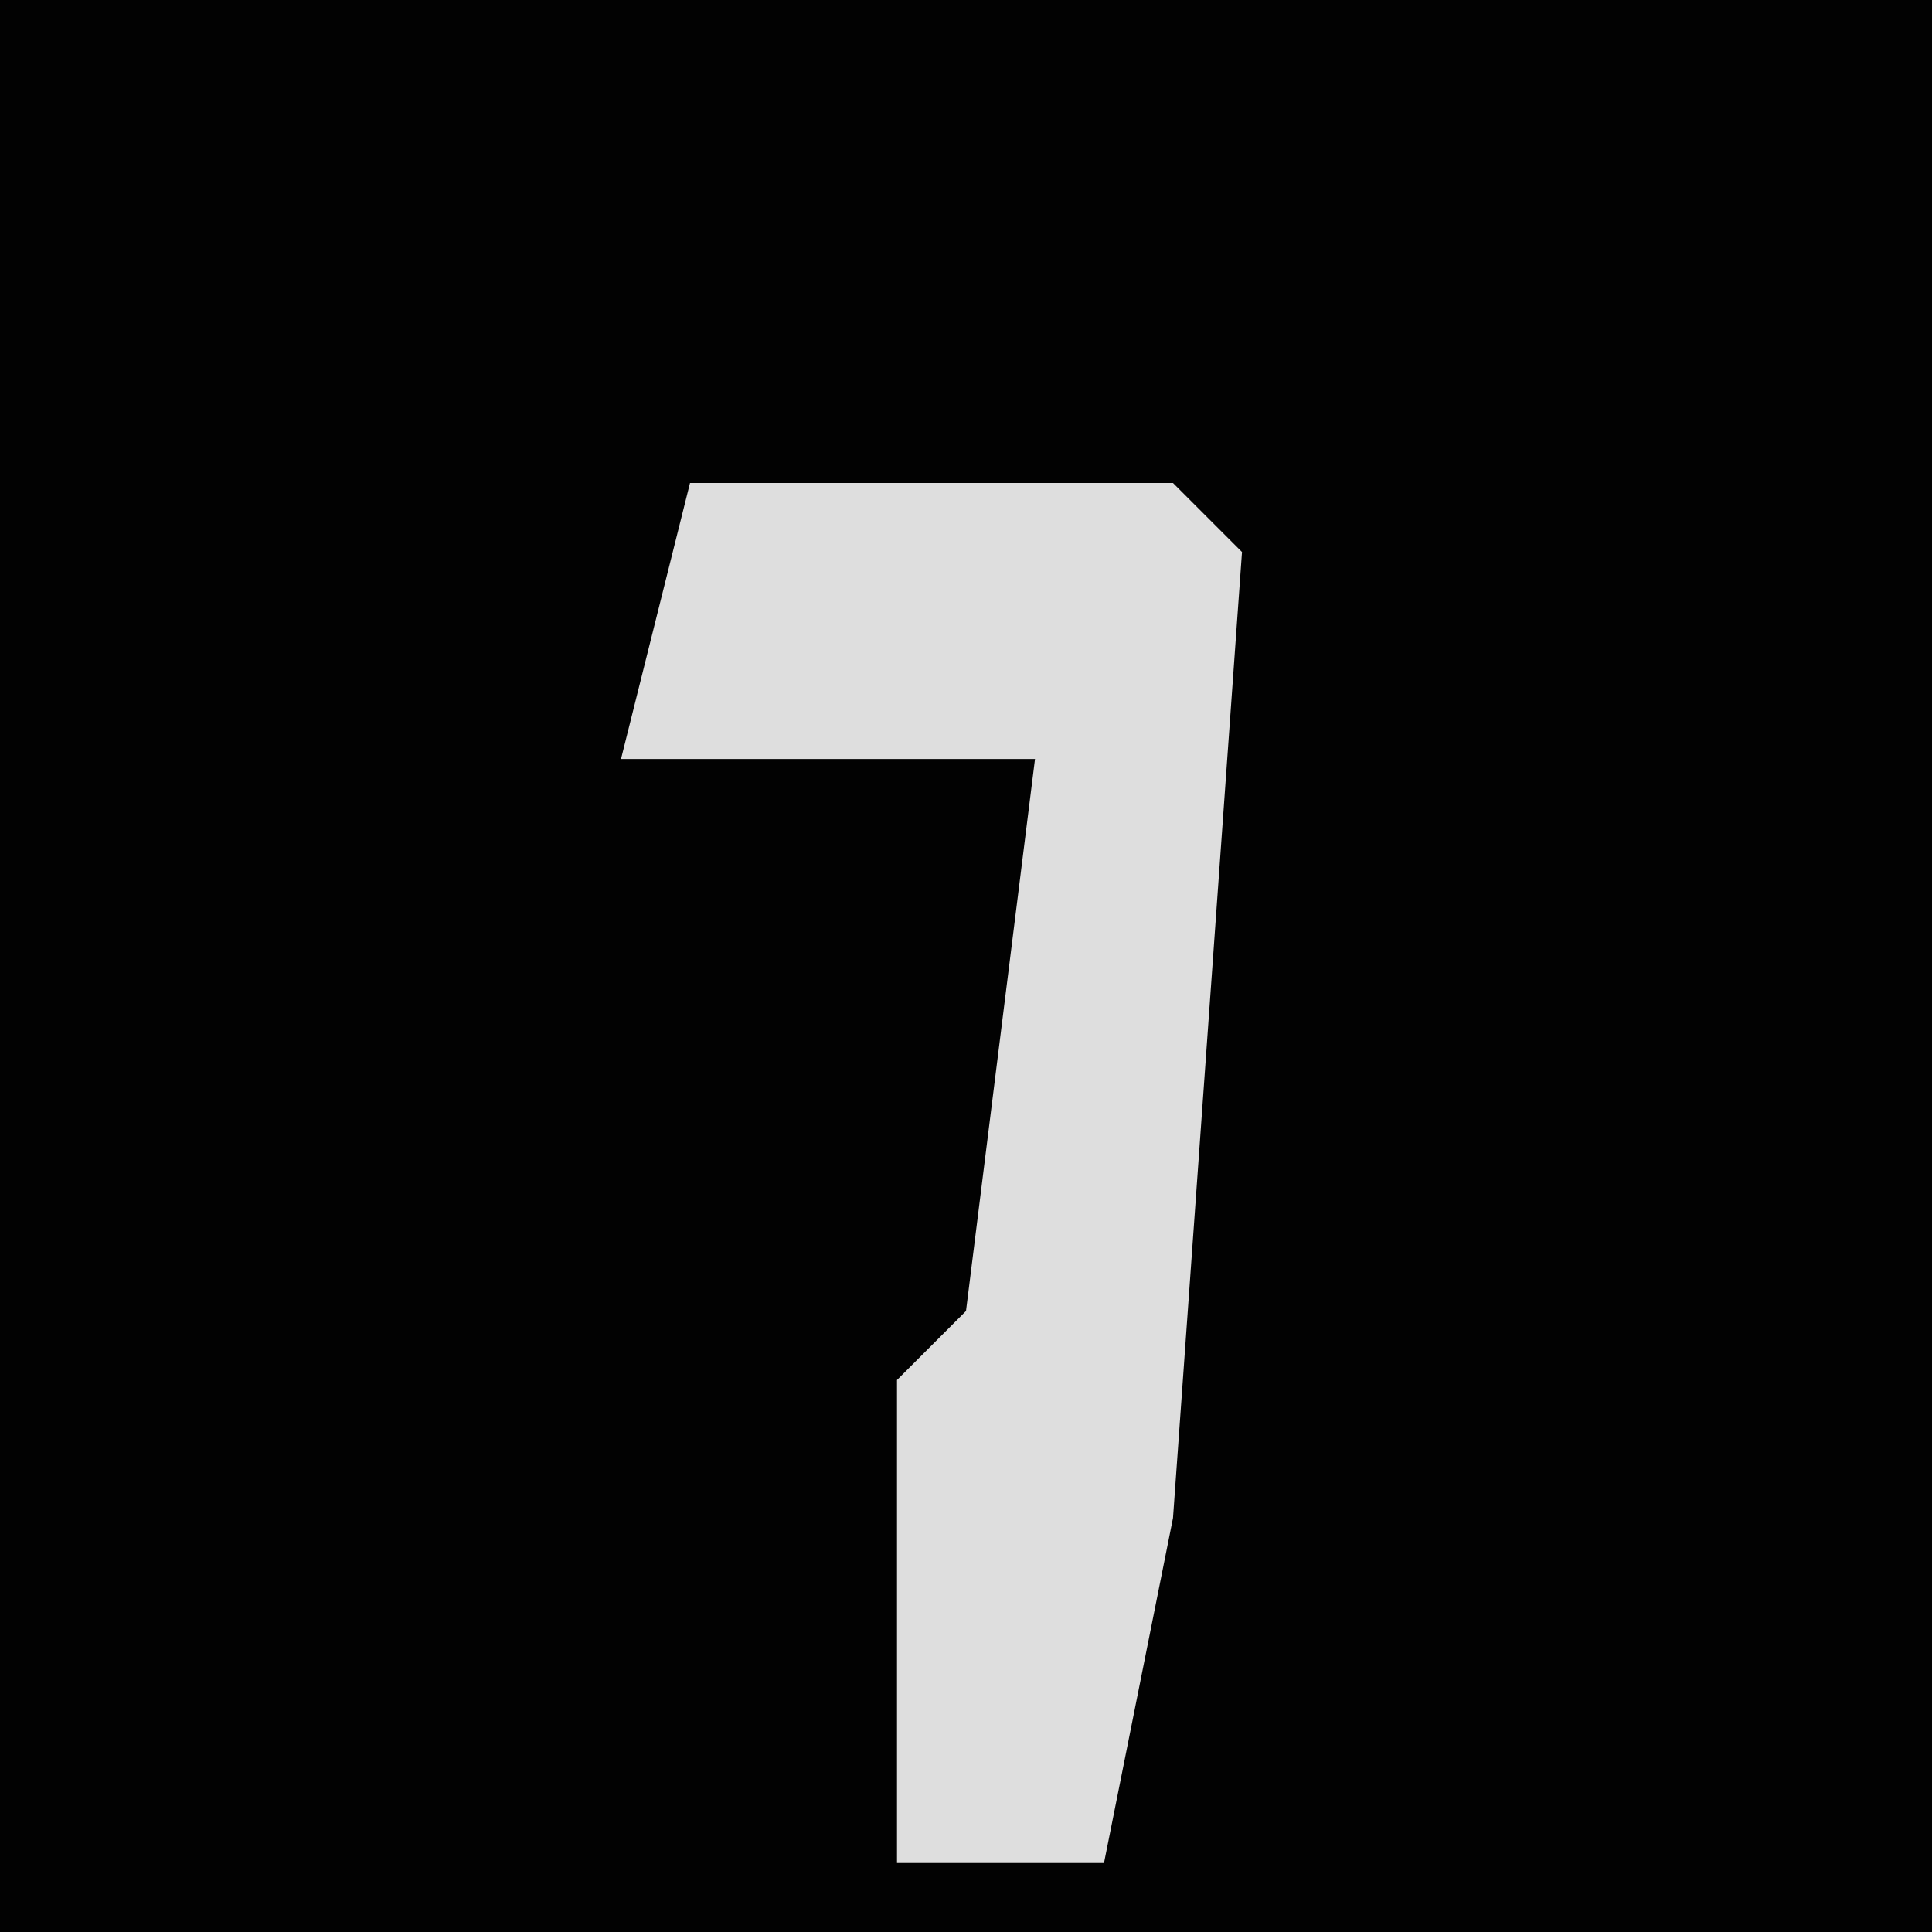 <?xml version="1.0" encoding="UTF-8"?>
<svg version="1.1" xmlns="http://www.w3.org/2000/svg" width="28" height="28">
<path d="M0,0 L28,0 L28,28 L0,28 Z " fill="#020202" transform="translate(0,0)"/>
<path d="M0,0 L7,0 L8,1 L7,15 L6,20 L3,20 L3,13 L4,12 L5,4 L-1,4 Z " fill="#DEDEDE" transform="translate(10,7)"/>
</svg>

